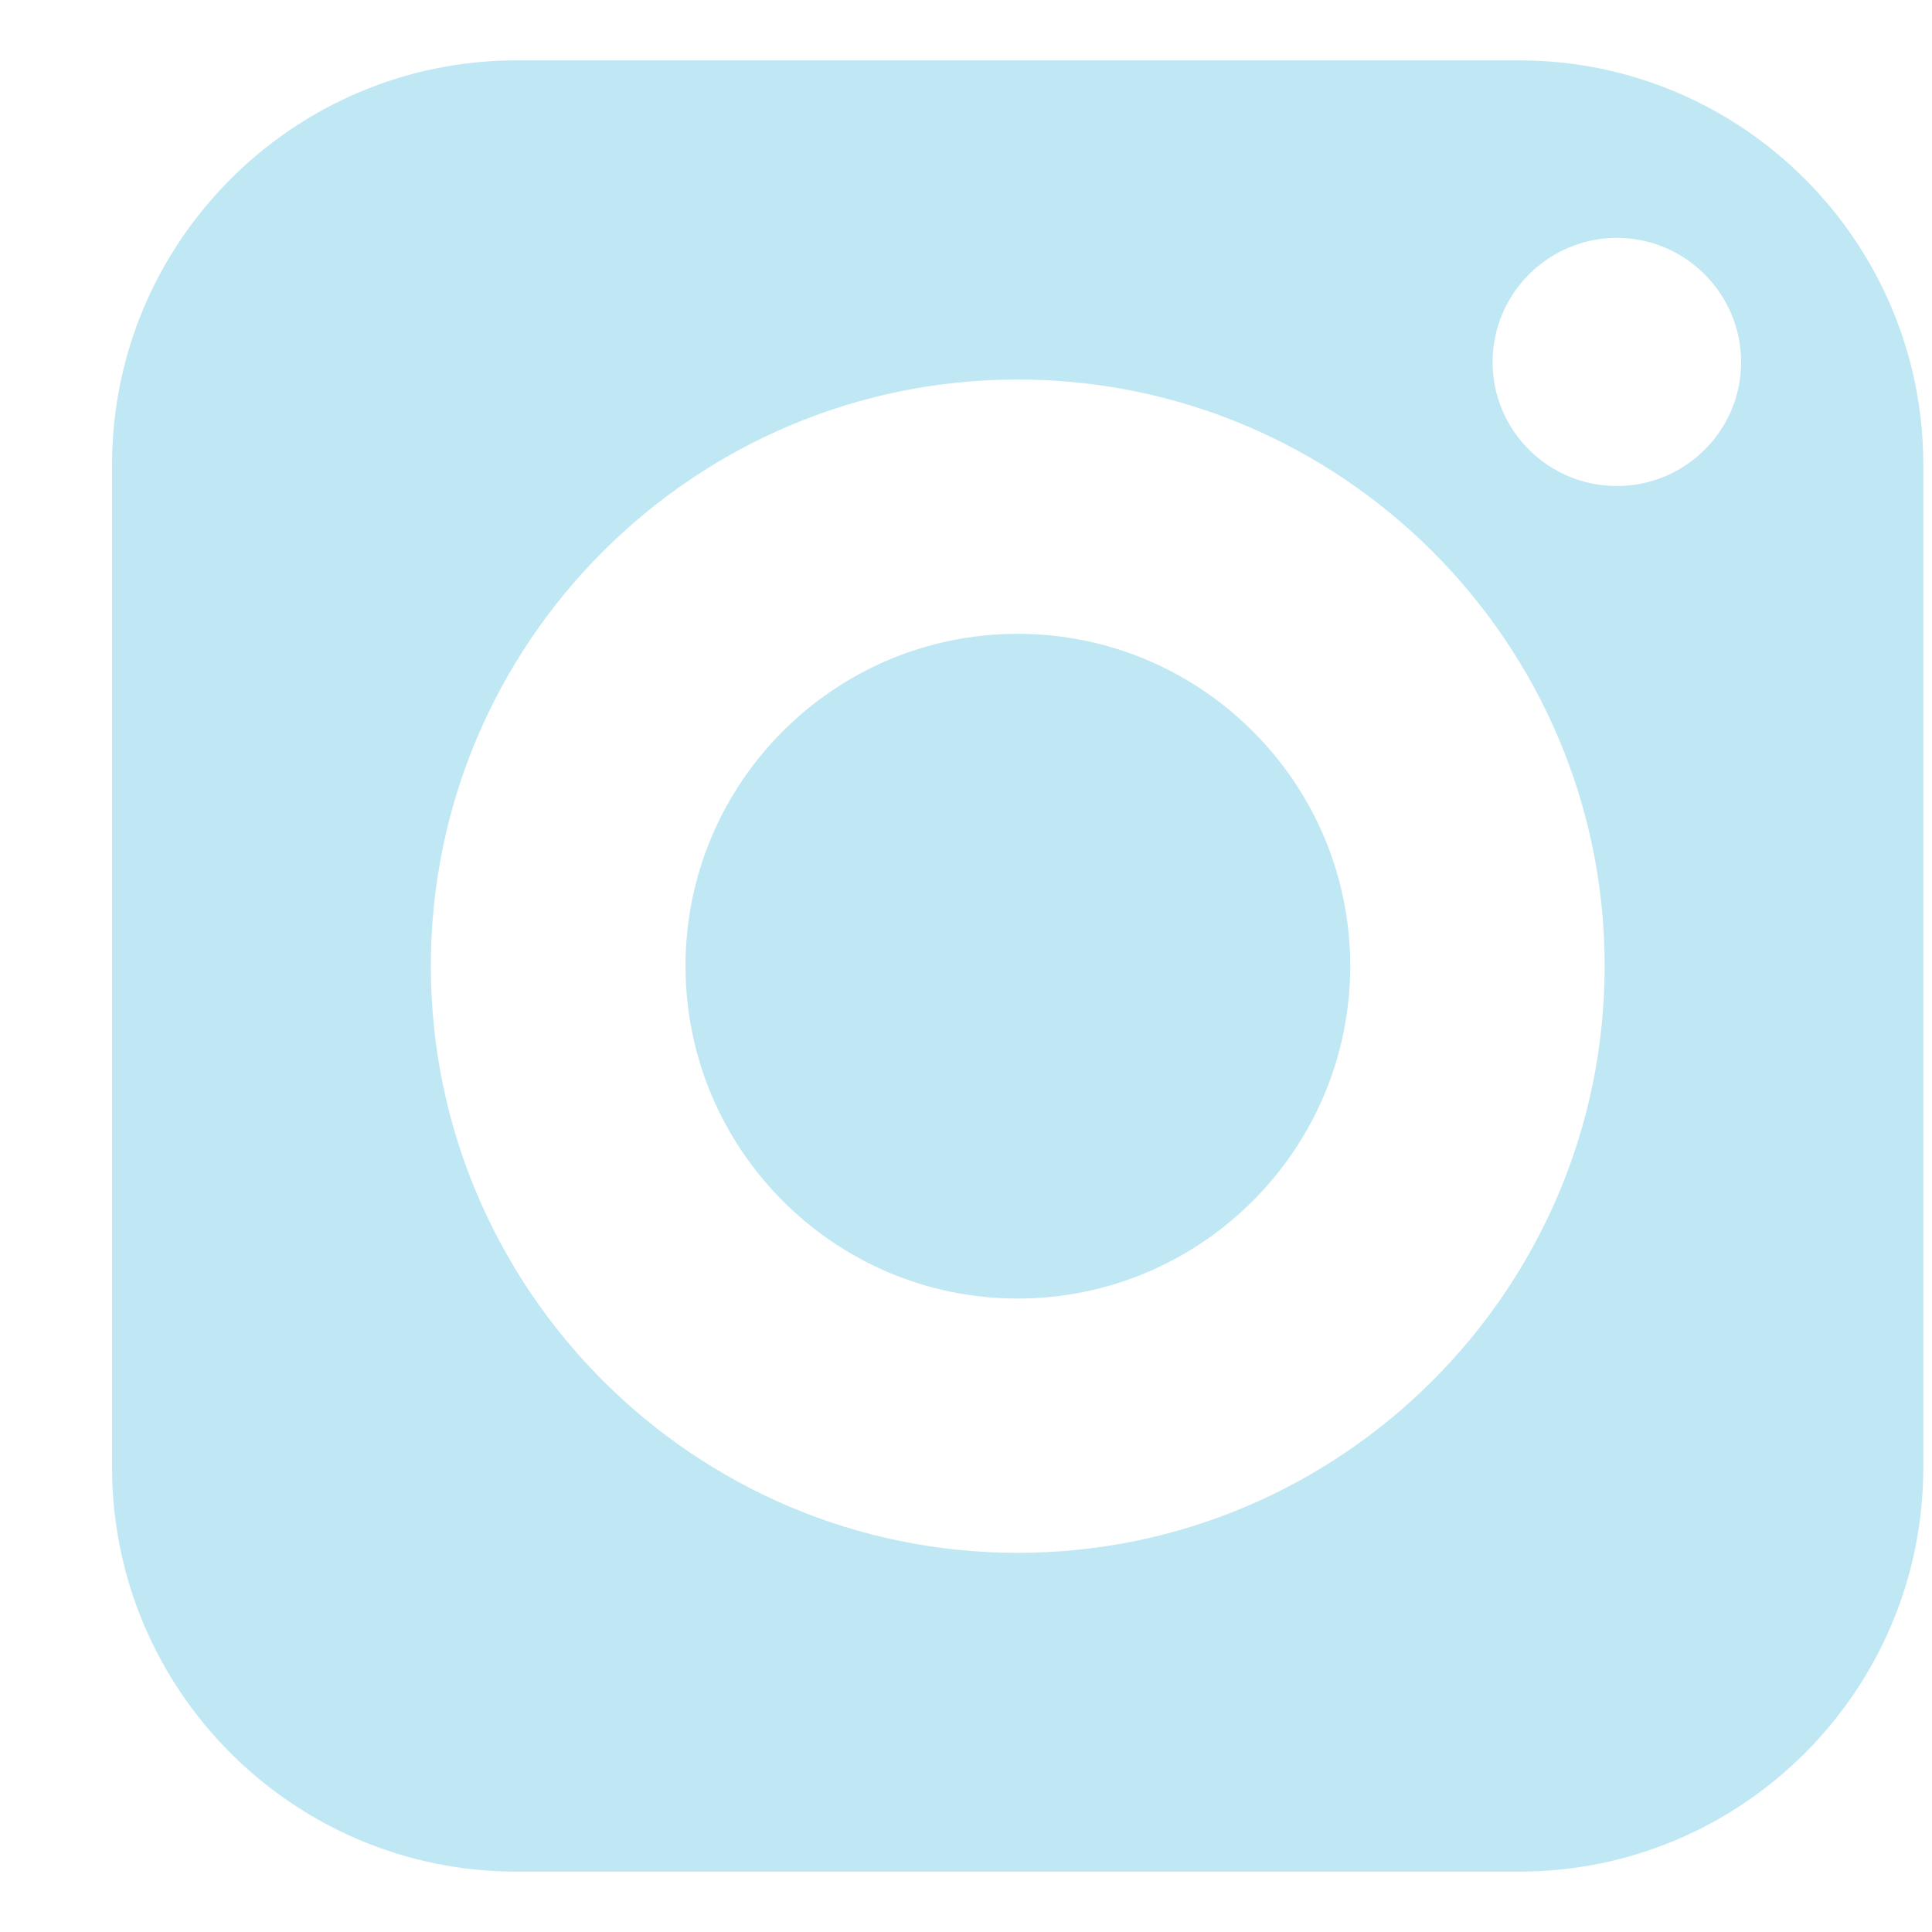 <svg width="16" height="16" viewBox="0 0 16 16" fill="none" xmlns="http://www.w3.org/2000/svg">
<path d="M8.428 5.249C6.91 5.249 5.677 6.482 5.677 8C5.677 9.518 6.91 10.754 8.428 10.754C9.946 10.754 11.182 9.518 11.182 8C11.182 6.482 9.946 5.249 8.428 5.249Z" fill="#C0E8F4"/>
<path d="M12.581 0.5H4.276C2.431 0.5 0.928 2.003 0.928 3.848V12.152C0.928 14 2.431 15.5 4.276 15.5H12.581C14.428 15.5 15.928 14 15.928 12.152V3.848C15.928 2.003 14.428 0.5 12.581 0.5ZM8.428 12.86C5.749 12.86 3.568 10.679 3.568 8C3.568 5.321 5.749 3.143 8.428 3.143C11.107 3.143 13.289 5.321 13.289 8C13.289 10.679 11.107 12.86 8.428 12.86ZM13.39 4.025C12.823 4.025 12.361 3.566 12.361 2.999C12.361 2.432 12.823 1.97 13.39 1.97C13.957 1.97 14.419 2.432 14.419 2.999C14.419 3.566 13.957 4.025 13.39 4.025Z" fill="#C0E8F4"/>
</svg>
